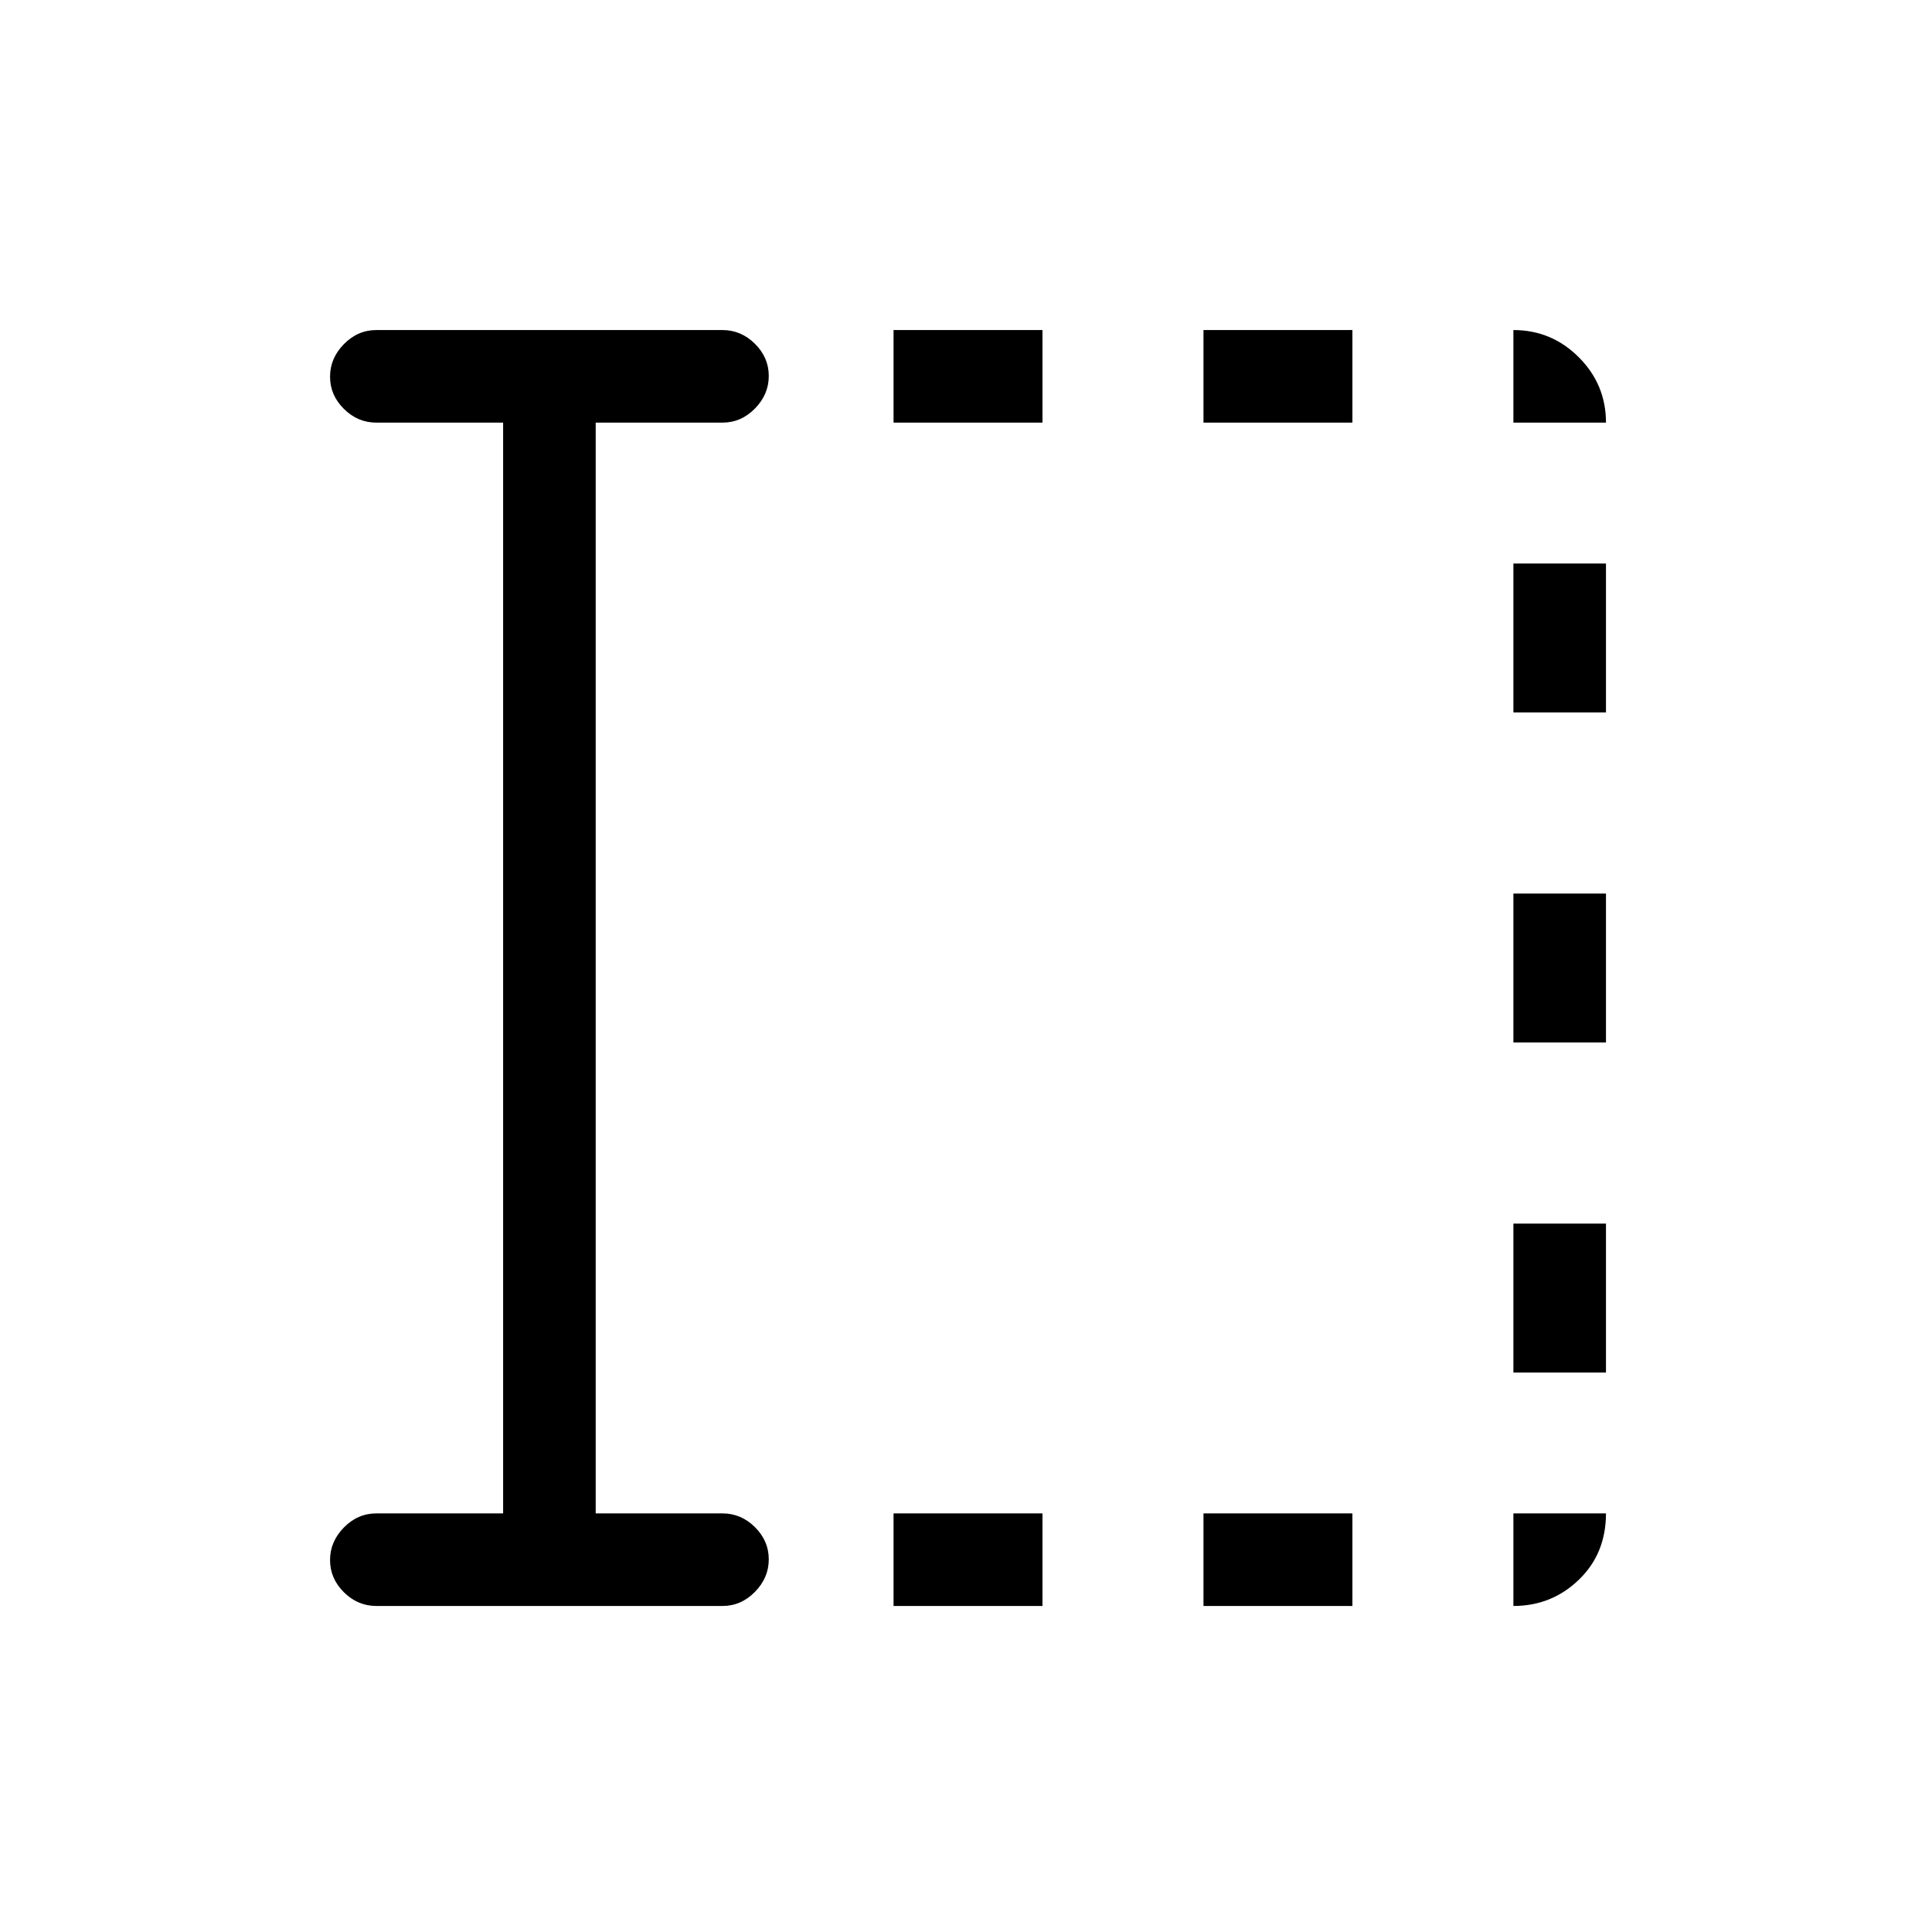 <svg xmlns="http://www.w3.org/2000/svg" height="20" viewBox="0 96 960 960" width="20"><path d="M444 894v-46h74v46h-74Zm0-588v-46h74v46h-74Zm154 588v-46h74v46h-74Zm0-588v-46h74v46h-74Zm154 472v-74h46v74h-46Zm0-164v-74h46v74h-46Zm0-164v-74h46v74h-46ZM250 848V306h-63q-9.25 0-16.125-6.825-6.875-6.824-6.875-16Q164 274 170.875 267T187 260h172q9.25 0 16.125 6.825 6.875 6.824 6.875 16Q382 292 375.125 299T359 306h-63v542h63q9.25 0 16.125 6.825 6.875 6.824 6.875 16Q382 880 375.125 887T359 894H187q-9.25 0-16.125-6.825-6.875-6.824-6.875-16Q164 862 170.875 855T187 848h63Zm502-542v-46q18.975 0 32.487 13.513Q798 287.025 798 306h-46Zm0 588v-46h46q0 20-13.513 33-13.512 13-32.487 13Z"/></svg>